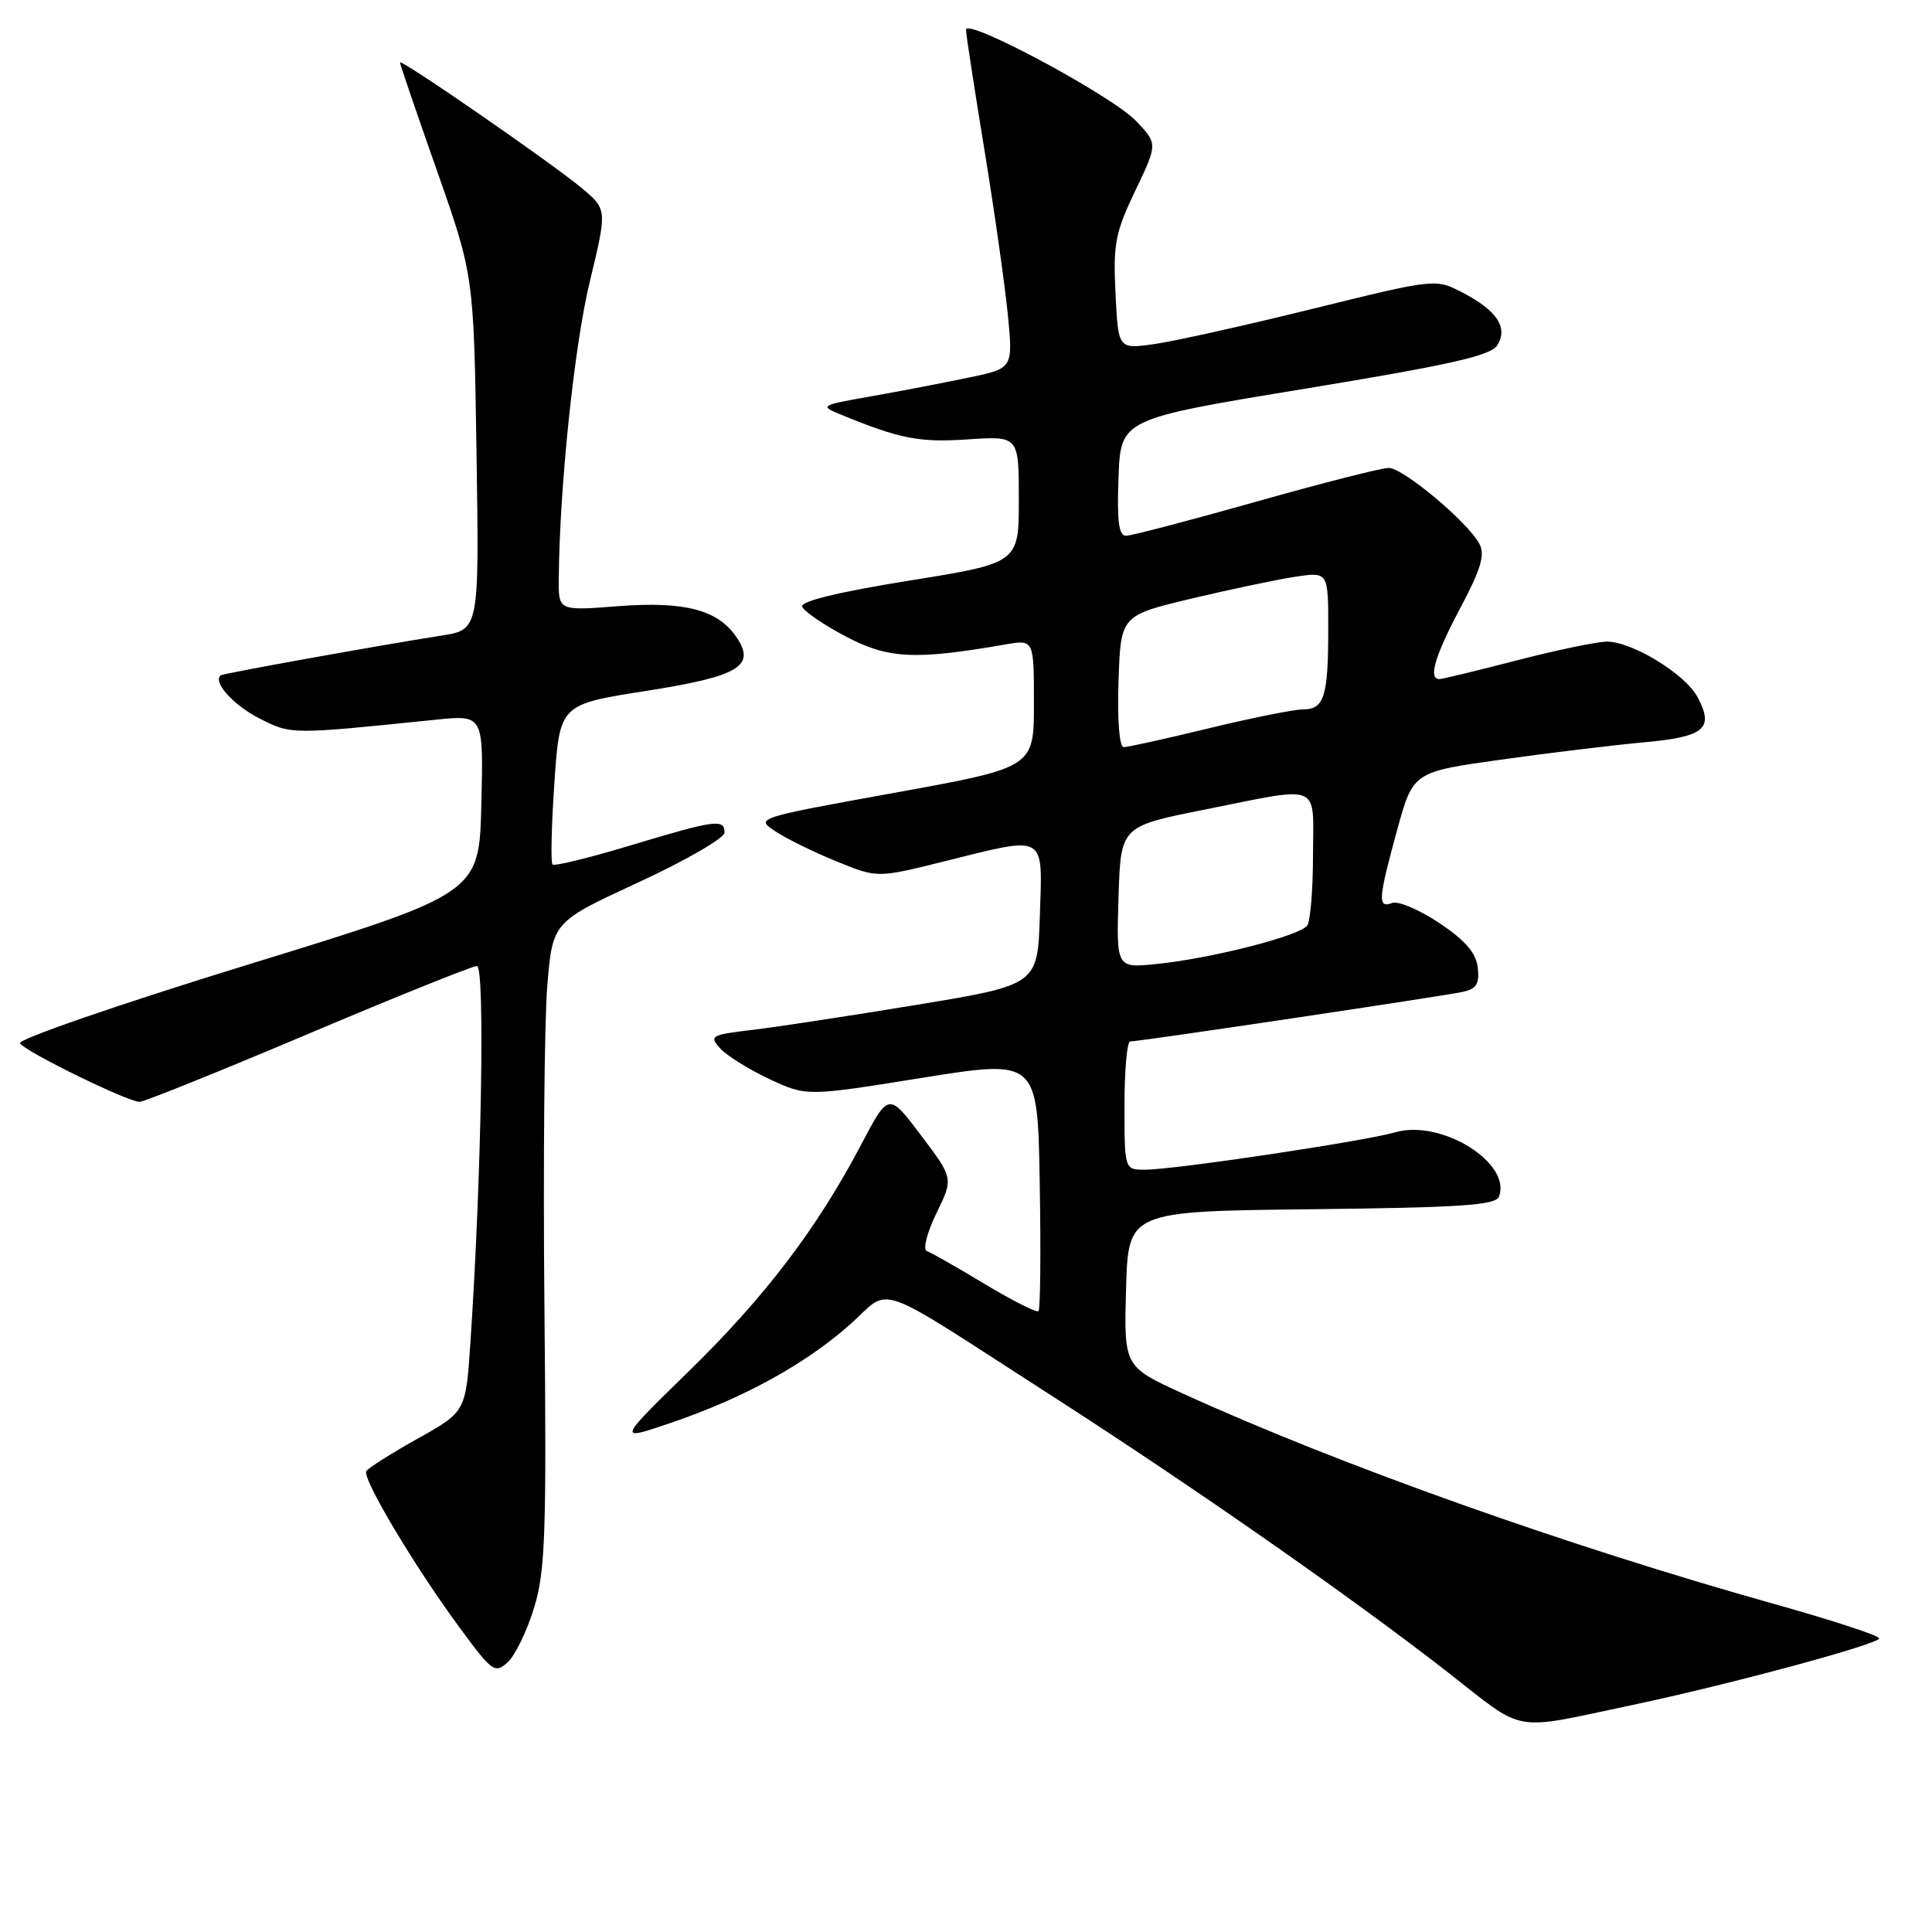 <?xml version="1.0" encoding="UTF-8" standalone="no"?>
<!DOCTYPE svg PUBLIC "-//W3C//DTD SVG 1.1//EN" "http://www.w3.org/Graphics/SVG/1.1/DTD/svg11.dtd" >
<svg xmlns="http://www.w3.org/2000/svg" xmlns:xlink="http://www.w3.org/1999/xlink" version="1.1" viewBox="0 0 256 256">
 <g >
 <path fill="currentColor"
d=" M 216.30 225.92 C 229.14 223.21 249.00 217.85 249.00 217.09 C 249.00 216.73 242.81 214.70 235.25 212.58 C 207.69 204.86 177.32 194.05 156.71 184.64 C 148.93 181.08 148.93 181.08 149.21 170.79 C 149.50 160.50 149.50 160.50 173.79 160.23 C 193.54 160.01 198.18 159.70 198.62 158.56 C 200.33 154.10 190.97 148.28 184.91 150.03 C 180.80 151.22 155.61 154.99 151.75 154.99 C 149.00 155.00 149.00 155.00 149.00 146.50 C 149.00 141.82 149.34 138.00 149.75 138.00 C 150.91 138.01 191.20 132.00 193.81 131.43 C 195.65 131.03 196.06 130.37 195.81 128.22 C 195.59 126.26 194.16 124.61 190.71 122.30 C 188.07 120.54 185.26 119.35 184.46 119.65 C 182.53 120.40 182.61 119.16 185.12 110.01 C 187.24 102.29 187.24 102.29 198.87 100.66 C 205.27 99.76 213.80 98.73 217.84 98.36 C 225.89 97.63 227.17 96.55 224.92 92.35 C 223.29 89.30 216.23 84.99 212.91 85.02 C 211.59 85.03 206.22 86.15 201.00 87.50 C 195.78 88.85 191.16 89.97 190.75 89.98 C 189.21 90.02 190.10 86.97 193.51 80.54 C 196.23 75.42 196.80 73.50 196.03 72.06 C 194.49 69.17 185.92 62.00 184.01 62.00 C 183.07 62.00 175.14 64.02 166.40 66.49 C 157.65 68.96 149.92 70.99 149.21 70.99 C 148.24 71.00 147.99 69.07 148.21 63.26 C 148.50 55.52 148.50 55.52 172.90 51.51 C 192.18 48.34 197.54 47.13 198.40 45.75 C 199.86 43.41 198.36 41.14 193.78 38.76 C 190.20 36.91 190.20 36.91 173.85 40.94 C 164.86 43.16 155.40 45.26 152.84 45.61 C 148.17 46.25 148.17 46.25 147.81 38.87 C 147.49 32.33 147.78 30.80 150.43 25.27 C 153.41 19.04 153.41 19.04 150.51 16.01 C 147.30 12.66 128.00 2.31 128.00 3.94 C 128.00 4.50 129.09 11.61 130.42 19.73 C 131.75 27.85 133.15 37.72 133.54 41.65 C 134.24 48.81 134.24 48.81 128.37 50.03 C 125.14 50.71 119.35 51.82 115.50 52.50 C 108.61 53.72 108.55 53.76 111.50 54.97 C 119.25 58.15 121.83 58.66 128.25 58.22 C 135.00 57.77 135.00 57.77 135.00 66.19 C 135.00 74.60 135.00 74.60 120.46 76.94 C 111.17 78.43 106.06 79.67 106.29 80.37 C 106.49 80.98 109.10 82.77 112.08 84.34 C 117.70 87.30 121.20 87.48 133.25 85.39 C 137.00 84.74 137.00 84.74 137.00 93.22 C 137.00 101.70 137.00 101.70 118.53 105.05 C 100.06 108.40 100.06 108.40 102.78 110.18 C 104.28 111.17 107.92 112.95 110.88 114.15 C 116.25 116.34 116.25 116.34 124.98 114.17 C 138.81 110.73 138.13 110.35 137.79 121.25 C 137.50 130.50 137.50 130.50 121.50 133.14 C 112.70 134.59 102.88 136.09 99.67 136.47 C 94.20 137.12 93.94 137.27 95.42 138.91 C 96.29 139.87 99.22 141.70 101.93 142.97 C 106.86 145.28 106.86 145.28 122.18 142.82 C 137.50 140.37 137.50 140.37 137.77 156.83 C 137.93 165.88 137.85 173.48 137.61 173.73 C 137.37 173.97 134.16 172.35 130.47 170.13 C 126.79 167.91 123.34 165.95 122.80 165.77 C 122.26 165.59 122.83 163.34 124.07 160.78 C 126.34 156.13 126.34 156.13 122.04 150.44 C 117.75 144.75 117.75 144.75 114.10 151.68 C 108.26 162.79 101.36 171.85 91.24 181.73 C 81.78 190.96 81.78 190.96 88.88 188.54 C 98.48 185.28 106.67 180.78 112.59 175.54 C 118.31 170.47 115.06 169.32 139.78 185.22 C 158.43 197.22 179.32 211.82 191.86 221.60 C 202.31 229.76 200.03 229.35 216.30 225.92 Z  M 70.76 213.07 C 72.26 208.18 72.43 203.35 72.14 173.28 C 71.96 154.46 72.13 135.26 72.52 130.62 C 73.22 122.17 73.22 122.17 84.61 116.91 C 90.88 114.01 96.00 111.05 96.00 110.32 C 96.00 108.47 94.80 108.63 83.58 112.01 C 78.13 113.66 73.46 114.80 73.21 114.55 C 72.96 114.29 73.07 109.42 73.46 103.71 C 74.17 93.34 74.17 93.34 85.62 91.55 C 98.03 89.60 100.26 88.24 97.49 84.29 C 95.03 80.78 90.62 79.66 81.95 80.32 C 74.00 80.94 74.00 80.94 74.04 76.72 C 74.14 64.53 76.09 45.85 78.14 37.36 C 80.46 27.74 80.46 27.74 77.07 24.91 C 73.03 21.55 53.00 7.70 53.00 8.28 C 53.00 8.51 55.20 14.95 57.89 22.59 C 62.78 36.50 62.78 36.50 63.14 59.97 C 63.50 83.43 63.50 83.43 58.50 84.22 C 50.14 85.53 29.52 89.24 29.23 89.49 C 28.17 90.37 30.92 93.43 34.33 95.17 C 38.62 97.35 38.40 97.35 57.78 95.36 C 64.07 94.72 64.07 94.72 63.78 106.55 C 63.50 118.39 63.50 118.39 32.78 127.84 C 15.77 133.08 2.33 137.72 2.65 138.24 C 3.33 139.35 16.93 146.00 18.50 146.00 C 19.09 146.00 29.14 141.95 40.83 137.00 C 52.53 132.05 62.60 128.00 63.20 128.00 C 64.28 128.00 63.81 155.87 62.34 177.78 C 61.72 187.06 61.72 187.06 55.37 190.61 C 51.88 192.56 48.80 194.51 48.54 194.93 C 47.96 195.88 54.93 207.57 60.99 215.79 C 65.20 221.51 65.58 221.78 67.26 220.27 C 68.24 219.38 69.82 216.14 70.76 213.07 Z  M 148.21 118.89 C 148.50 109.50 148.50 109.50 159.50 107.30 C 175.33 104.14 174.00 103.59 173.98 113.25 C 173.98 117.79 173.64 122.00 173.23 122.62 C 172.34 123.97 160.64 126.98 153.29 127.73 C 147.92 128.29 147.92 128.29 148.21 118.89 Z  M 148.21 90.28 C 148.50 81.55 148.50 81.55 157.91 79.31 C 163.09 78.08 169.28 76.78 171.66 76.42 C 176.00 75.77 176.00 75.77 176.00 83.30 C 176.00 92.31 175.47 94.00 172.64 94.00 C 171.46 94.00 165.86 95.13 160.19 96.50 C 154.51 97.88 149.43 99.00 148.90 99.00 C 148.32 99.00 148.04 95.47 148.21 90.28 Z "/>
</g>
</svg>